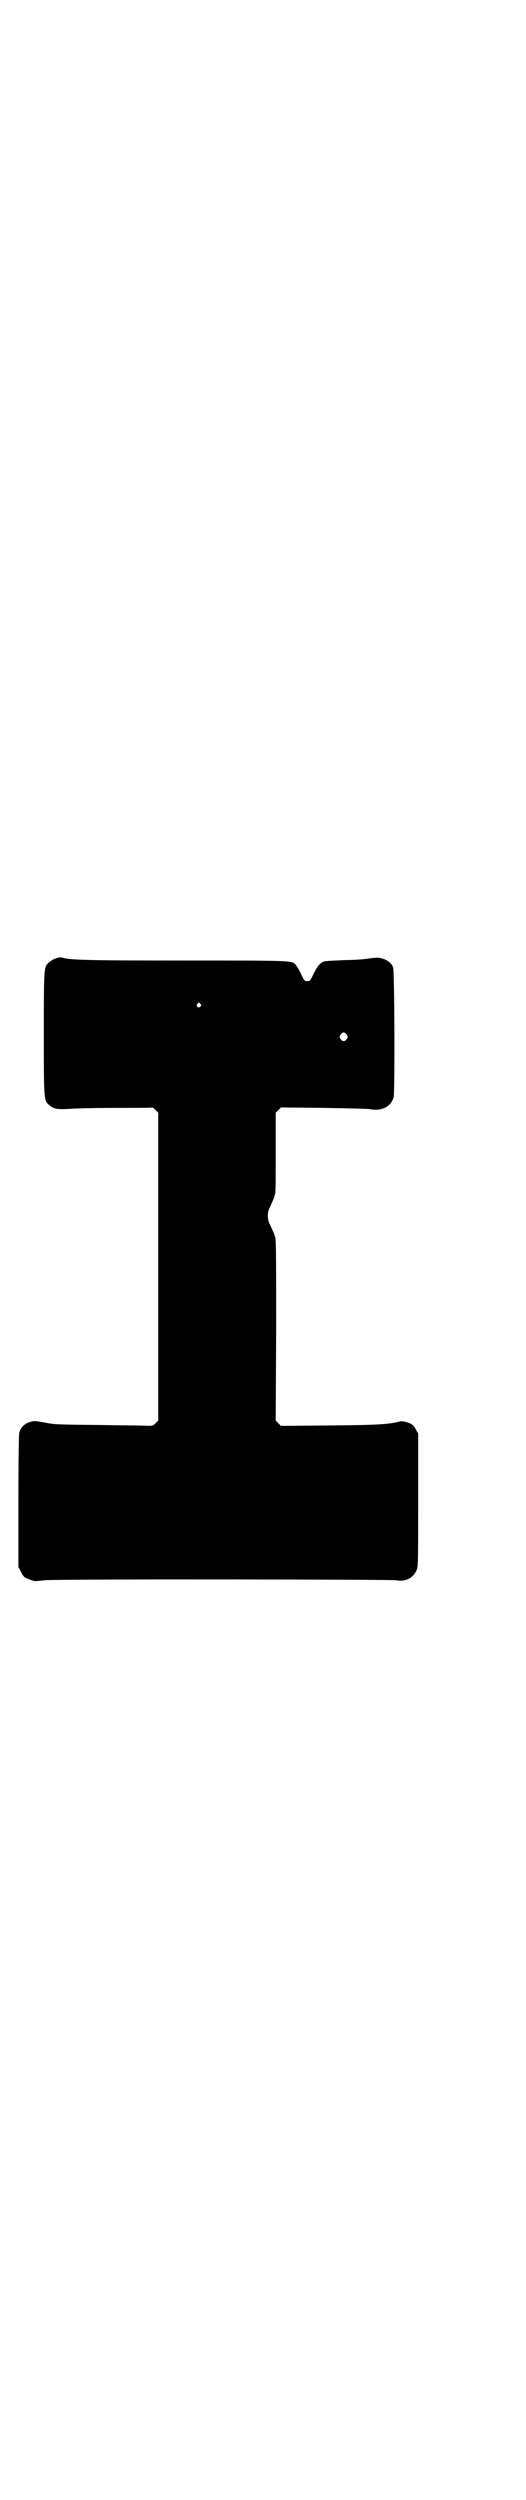 <?xml version="1.0" standalone="no"?>
<!DOCTYPE svg PUBLIC "-//W3C//DTD SVG 20010904//EN"
 "http://www.w3.org/TR/2001/REC-SVG-20010904/DTD/svg10.dtd">
<svg version="1.0" xmlns="http://www.w3.org/2000/svg"
 width="600pt" height="2850pt" viewBox="0 0 600 2850"
 preserveAspectRatio="xMidYMid meet">
<g transform="translate(0,2850) scale(0.5,-0.5)"
fill="#000000" stroke="none">
<path d="M135 3517 c-10 -2 -17 -6 -23 -11 -12 -11 -12 -8 -12 -164 0 -157 0
-151 14 -163 10 -8 19 -9 48 -7 14 1 61 2 105 2 44 0 80 0 81 1 0 0 4 -3 7 -6
l6 -6 0 -351 0 -351 -6 -6 c-5 -5 -7 -6 -17 -6 -6 1 -56 1 -111 2 -91 1 -102
1 -122 5 -27 5 -27 5 -39 1 -11 -4 -18 -11 -22 -23 -1 -5 -2 -49 -2 -157 l0
-150 5 -9 c2 -6 7 -12 9 -14 5 -3 20 -9 25 -9 1 0 11 1 21 2 29 3 786 2 802 0
21 -4 38 5 46 22 4 8 4 16 4 161 l0 152 -5 8 c-2 5 -6 10 -9 12 -7 5 -23 9
-28 7 -23 -6 -43 -8 -156 -9 l-115 -1 -6 6 -6 6 1 205 c0 150 0 207 -2 213 -2
7 -6 16 -14 33 -4 9 -4 23 0 32 10 21 12 27 14 36 1 5 1 48 1 96 l0 87 6 6 6
6 99 -1 c54 -1 102 -2 105 -3 26 -5 47 6 53 27 3 8 2 285 -1 295 -2 9 -11 17
-23 21 -10 3 -13 3 -30 1 -10 -2 -37 -4 -58 -4 -21 -1 -42 -2 -46 -3 -10 -3
-16 -11 -25 -29 -7 -15 -8 -16 -14 -16 -6 0 -7 1 -14 16 -4 9 -10 18 -12 21
-10 10 0 10 -252 10 -223 0 -266 1 -282 7 -1 0 -4 0 -6 0z m322 -106 c3 -3 3
-3 0 -6 -4 -5 -11 1 -7 6 4 4 4 4 7 0z m334 -70 c3 -5 3 -5 0 -10 -2 -3 -5 -5
-7 -5 -2 0 -5 2 -7 5 -3 5 -3 5 0 10 2 3 5 5 7 5 2 0 5 -2 7 -5z"/>
</g>
</svg>
